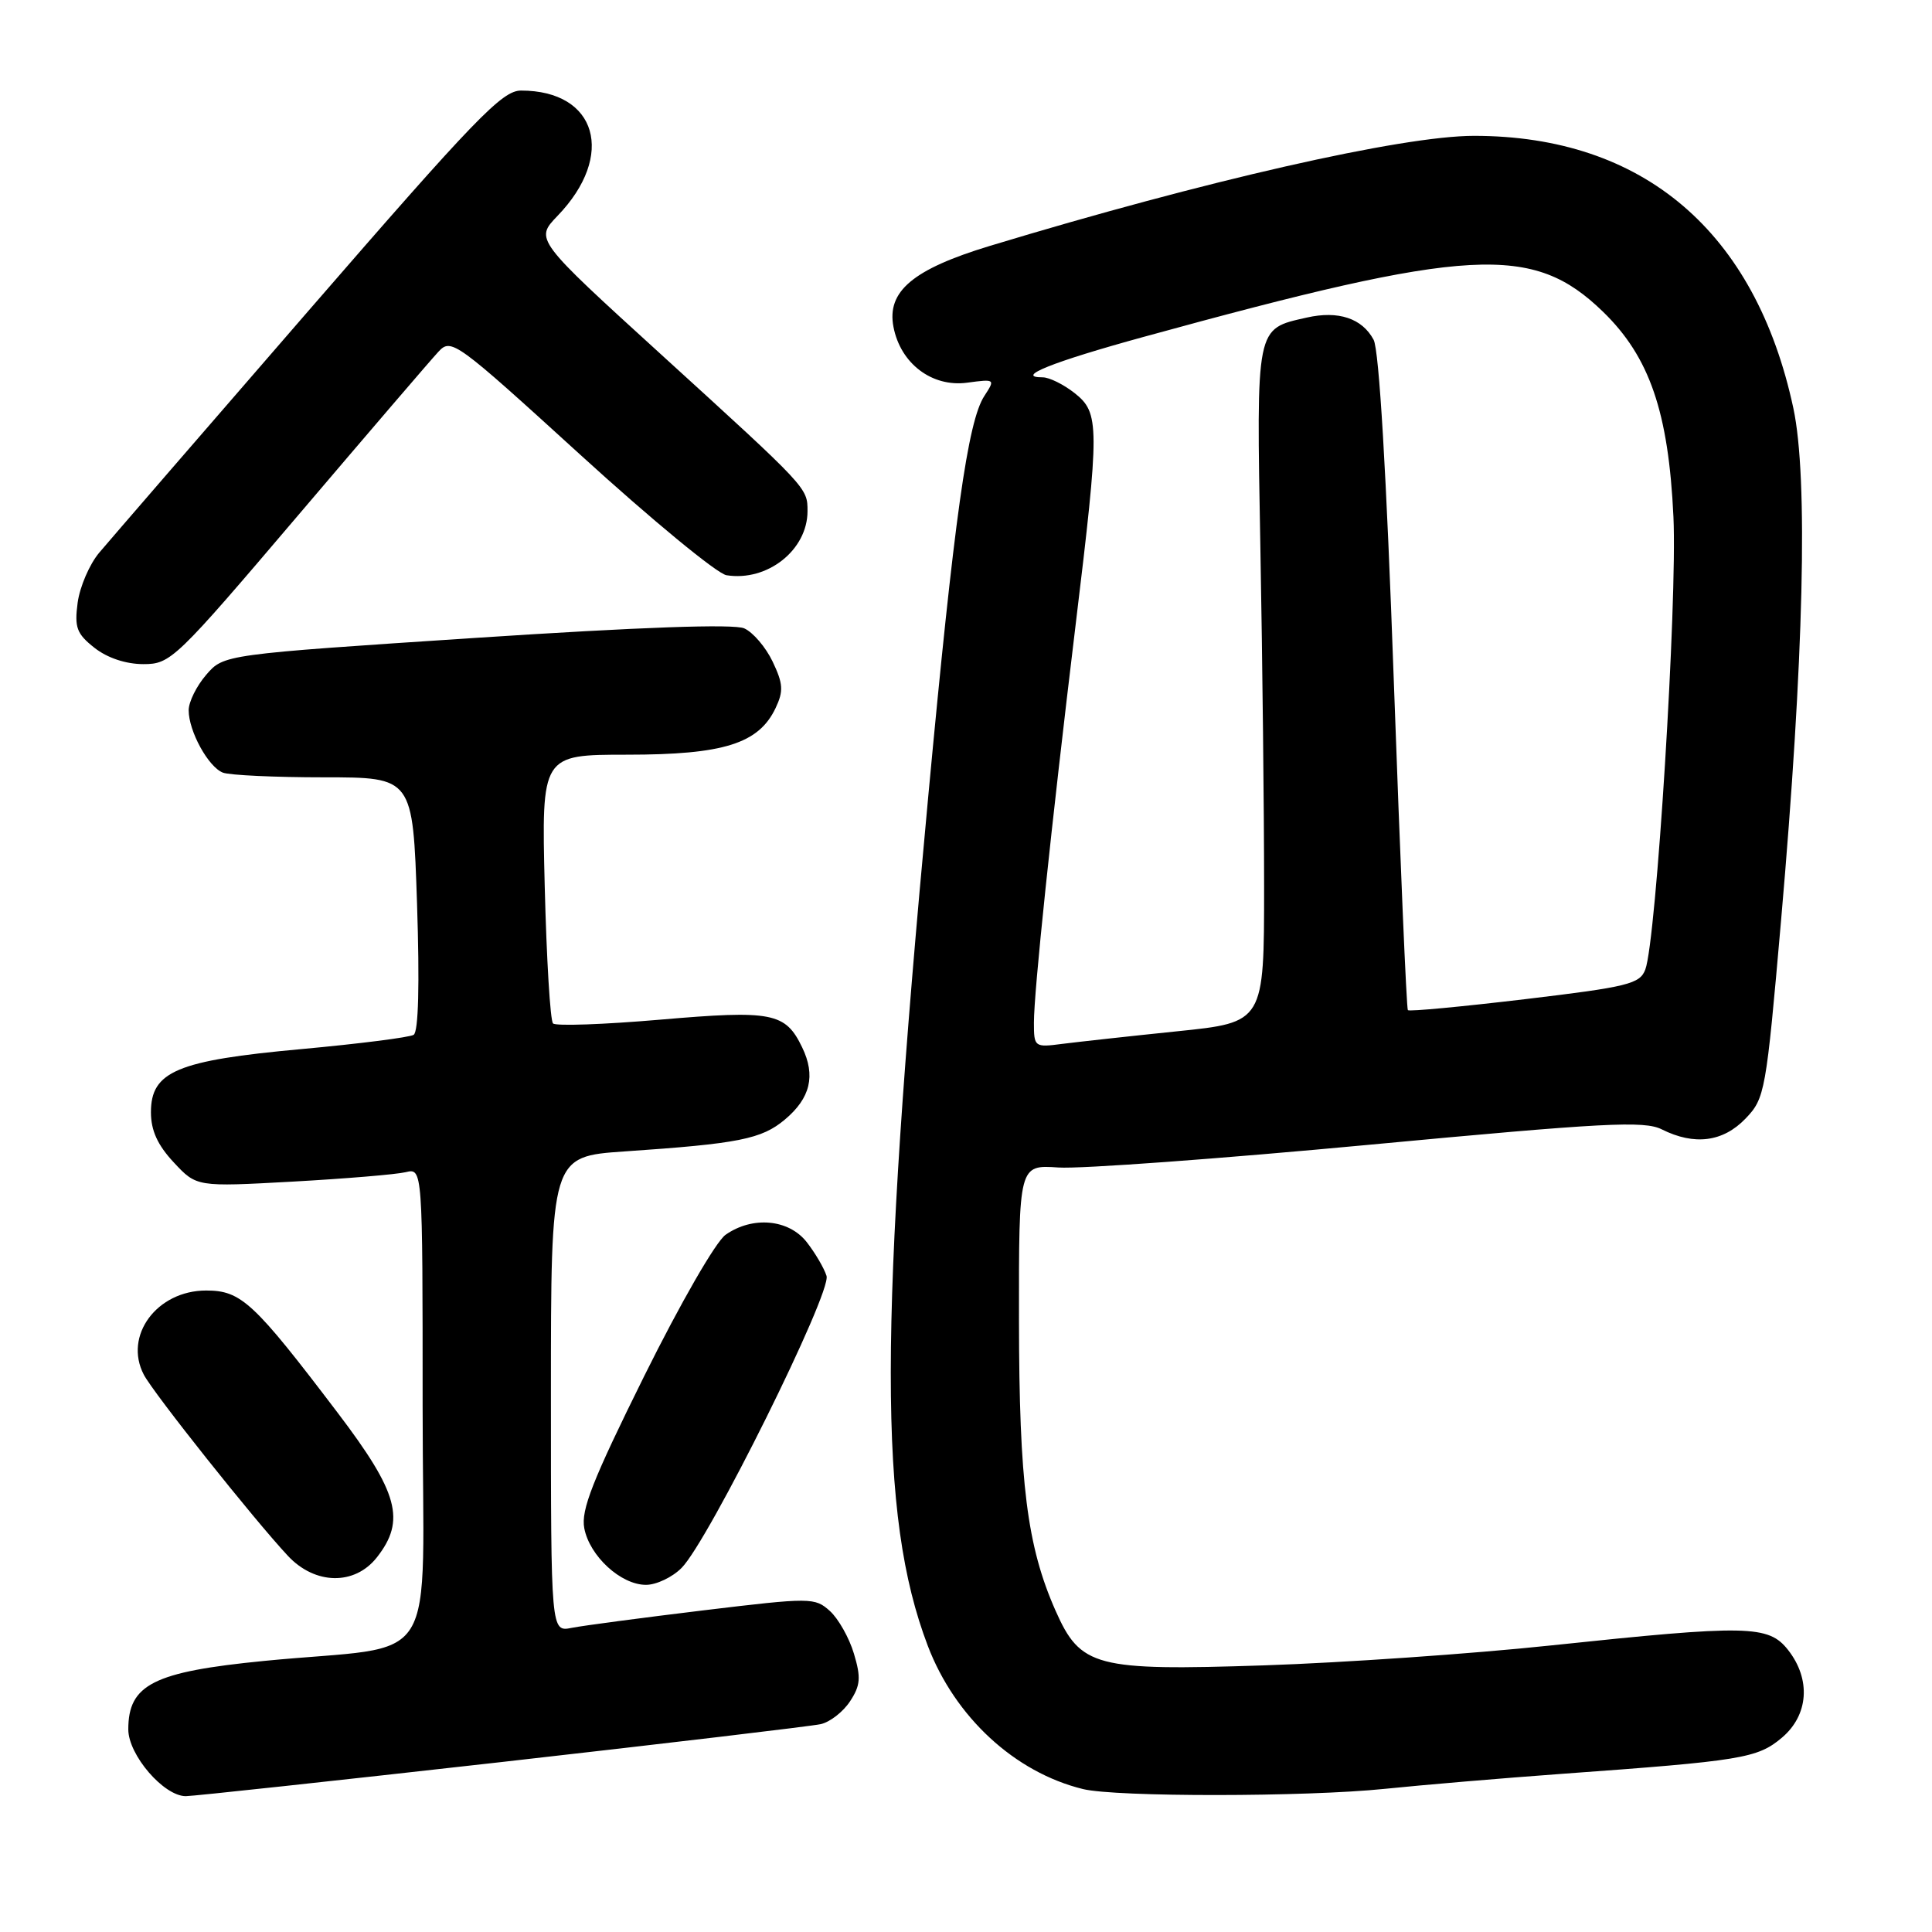 <?xml version="1.0" encoding="UTF-8" standalone="no"?>
<!DOCTYPE svg PUBLIC "-//W3C//DTD SVG 1.1//EN" "http://www.w3.org/Graphics/SVG/1.1/DTD/svg11.dtd" >
<svg xmlns="http://www.w3.org/2000/svg" xmlns:xlink="http://www.w3.org/1999/xlink" version="1.1" viewBox="0 0 256 256">
 <g >
 <path fill="currentColor"
d=" M 66.45 233.48 C 88.48 230.99 107.51 228.73 108.74 228.46 C 109.97 228.19 111.72 226.83 112.63 225.44 C 114.02 223.33 114.10 222.28 113.15 219.12 C 112.53 217.03 111.09 214.49 109.97 213.47 C 107.97 211.67 107.48 211.66 93.21 213.38 C 85.12 214.36 77.26 215.40 75.75 215.70 C 73.00 216.25 73.00 216.25 73.00 184.74 C 73.00 153.24 73.00 153.24 82.75 152.57 C 97.89 151.54 100.92 150.94 104.01 148.34 C 107.39 145.50 108.10 142.52 106.29 138.78 C 104.07 134.17 102.34 133.83 87.48 135.11 C 80.04 135.75 73.64 135.98 73.28 135.61 C 72.91 135.25 72.42 127.08 72.18 117.47 C 71.75 100.00 71.75 100.00 83.12 100.00 C 95.88 100.00 100.53 98.54 102.77 93.82 C 103.84 91.57 103.77 90.59 102.38 87.67 C 101.47 85.76 99.77 83.77 98.61 83.26 C 97.24 82.65 84.85 83.09 63.07 84.52 C 29.64 86.72 29.64 86.72 27.32 89.42 C 26.04 90.90 25.00 93.01 25.00 94.11 C 25.00 96.89 27.61 101.64 29.54 102.38 C 30.44 102.72 36.46 103.00 42.93 103.00 C 54.70 103.00 54.70 103.00 55.26 119.75 C 55.61 130.46 55.45 136.72 54.81 137.12 C 54.26 137.46 47.57 138.31 39.94 139.01 C 23.46 140.51 20.00 141.97 20.00 147.38 C 20.00 149.79 20.88 151.73 23.03 154.03 C 26.05 157.27 26.05 157.27 38.78 156.57 C 45.77 156.18 52.51 155.62 53.75 155.32 C 56.00 154.78 56.00 154.78 56.00 186.30 C 56.00 222.20 58.77 217.75 35.00 220.08 C 20.35 221.52 17.00 223.20 17.00 229.15 C 17.00 232.54 21.70 238.00 24.62 238.00 C 25.59 238.00 44.42 235.96 66.45 233.48 Z  M 183.50 237.03 C 188.45 236.52 199.03 235.62 207.00 235.04 C 230.78 233.32 232.87 232.98 236.09 230.27 C 239.65 227.28 239.99 222.53 236.93 218.63 C 234.33 215.33 231.61 215.27 205.50 218.03 C 195.05 219.14 177.95 220.32 167.49 220.67 C 145.13 221.41 143.17 220.89 139.86 213.41 C 136.09 204.88 135.04 196.53 135.02 174.92 C 135.00 154.34 135.00 154.34 140.25 154.70 C 143.14 154.90 161.70 153.54 181.50 151.68 C 212.60 148.76 217.87 148.48 220.20 149.65 C 224.52 151.81 228.31 151.32 231.29 148.22 C 233.87 145.53 234.01 144.74 236.00 121.97 C 239.03 87.24 239.60 63.31 237.63 54.09 C 232.61 30.68 217.74 18.00 195.31 18.00 C 185.78 18.00 159.63 23.95 131.14 32.59 C 120.96 35.68 117.48 38.61 118.39 43.32 C 119.32 48.17 123.49 51.33 128.14 50.71 C 131.87 50.21 131.89 50.23 130.43 52.47 C 128.24 55.81 126.43 68.68 123.00 105.50 C 116.40 176.16 116.38 200.83 122.93 218.06 C 126.53 227.52 134.46 234.85 143.50 237.06 C 147.88 238.13 173.06 238.11 183.50 237.03 Z  M 90.32 207.75 C 93.90 204.14 110.22 171.26 109.52 169.06 C 109.19 168.02 108.00 166.00 106.89 164.58 C 104.50 161.54 99.72 161.11 96.15 163.61 C 94.85 164.52 90.17 172.65 85.35 182.36 C 78.52 196.14 76.96 200.09 77.42 202.50 C 78.13 206.20 82.27 210.00 85.60 210.00 C 86.97 210.00 89.10 208.99 90.32 207.75 Z  M 49.93 206.37 C 53.79 201.46 52.80 197.81 44.75 187.21 C 33.62 172.55 31.96 171.00 27.32 171.00 C 20.79 171.00 16.35 176.99 19.06 182.16 C 20.35 184.62 33.61 201.30 38.15 206.16 C 41.75 210.01 46.99 210.10 49.93 206.37 Z  M 39.53 68.25 C 48.77 57.39 57.12 47.65 58.09 46.61 C 59.79 44.77 60.35 45.18 76.93 60.29 C 86.32 68.85 95.02 76.02 96.26 76.22 C 101.68 77.09 107.00 72.88 107.00 67.73 C 107.00 64.62 107.07 64.70 87.68 47.04 C 70.87 31.73 70.87 31.73 73.87 28.61 C 81.61 20.59 79.11 12.00 69.04 12.00 C 66.54 12.00 63.03 15.63 40.84 41.22 C 26.90 57.29 14.44 71.70 13.15 73.23 C 11.86 74.76 10.58 77.74 10.29 79.85 C 9.85 83.15 10.16 83.98 12.52 85.84 C 14.22 87.18 16.69 88.00 19.00 88.00 C 22.62 88.00 23.25 87.39 39.53 68.25 Z  M 137.00 135.51 C 137.00 131.39 139.26 109.82 142.51 82.92 C 145.73 56.32 145.72 54.71 142.37 52.07 C 140.92 50.93 139.03 50.00 138.17 50.00 C 134.36 50.00 139.41 47.97 151.50 44.65 C 194.87 32.73 203.10 32.28 212.41 41.31 C 218.58 47.30 221.09 54.61 221.74 68.50 C 222.26 79.78 219.47 124.62 218.01 128.47 C 217.29 130.38 215.70 130.77 202.04 132.40 C 193.70 133.39 186.73 134.05 186.55 133.85 C 186.37 133.66 185.54 114.07 184.69 90.33 C 183.71 62.78 182.74 46.38 182.01 45.02 C 180.49 42.18 177.34 41.13 173.15 42.08 C 166.36 43.61 166.47 43.05 167.01 72.77 C 167.28 87.47 167.50 107.59 167.50 117.48 C 167.50 135.47 167.50 135.47 156.00 136.65 C 149.68 137.30 142.81 138.06 140.75 138.32 C 137.08 138.80 137.00 138.74 137.00 135.51 Z "/>
</g>
</svg>
